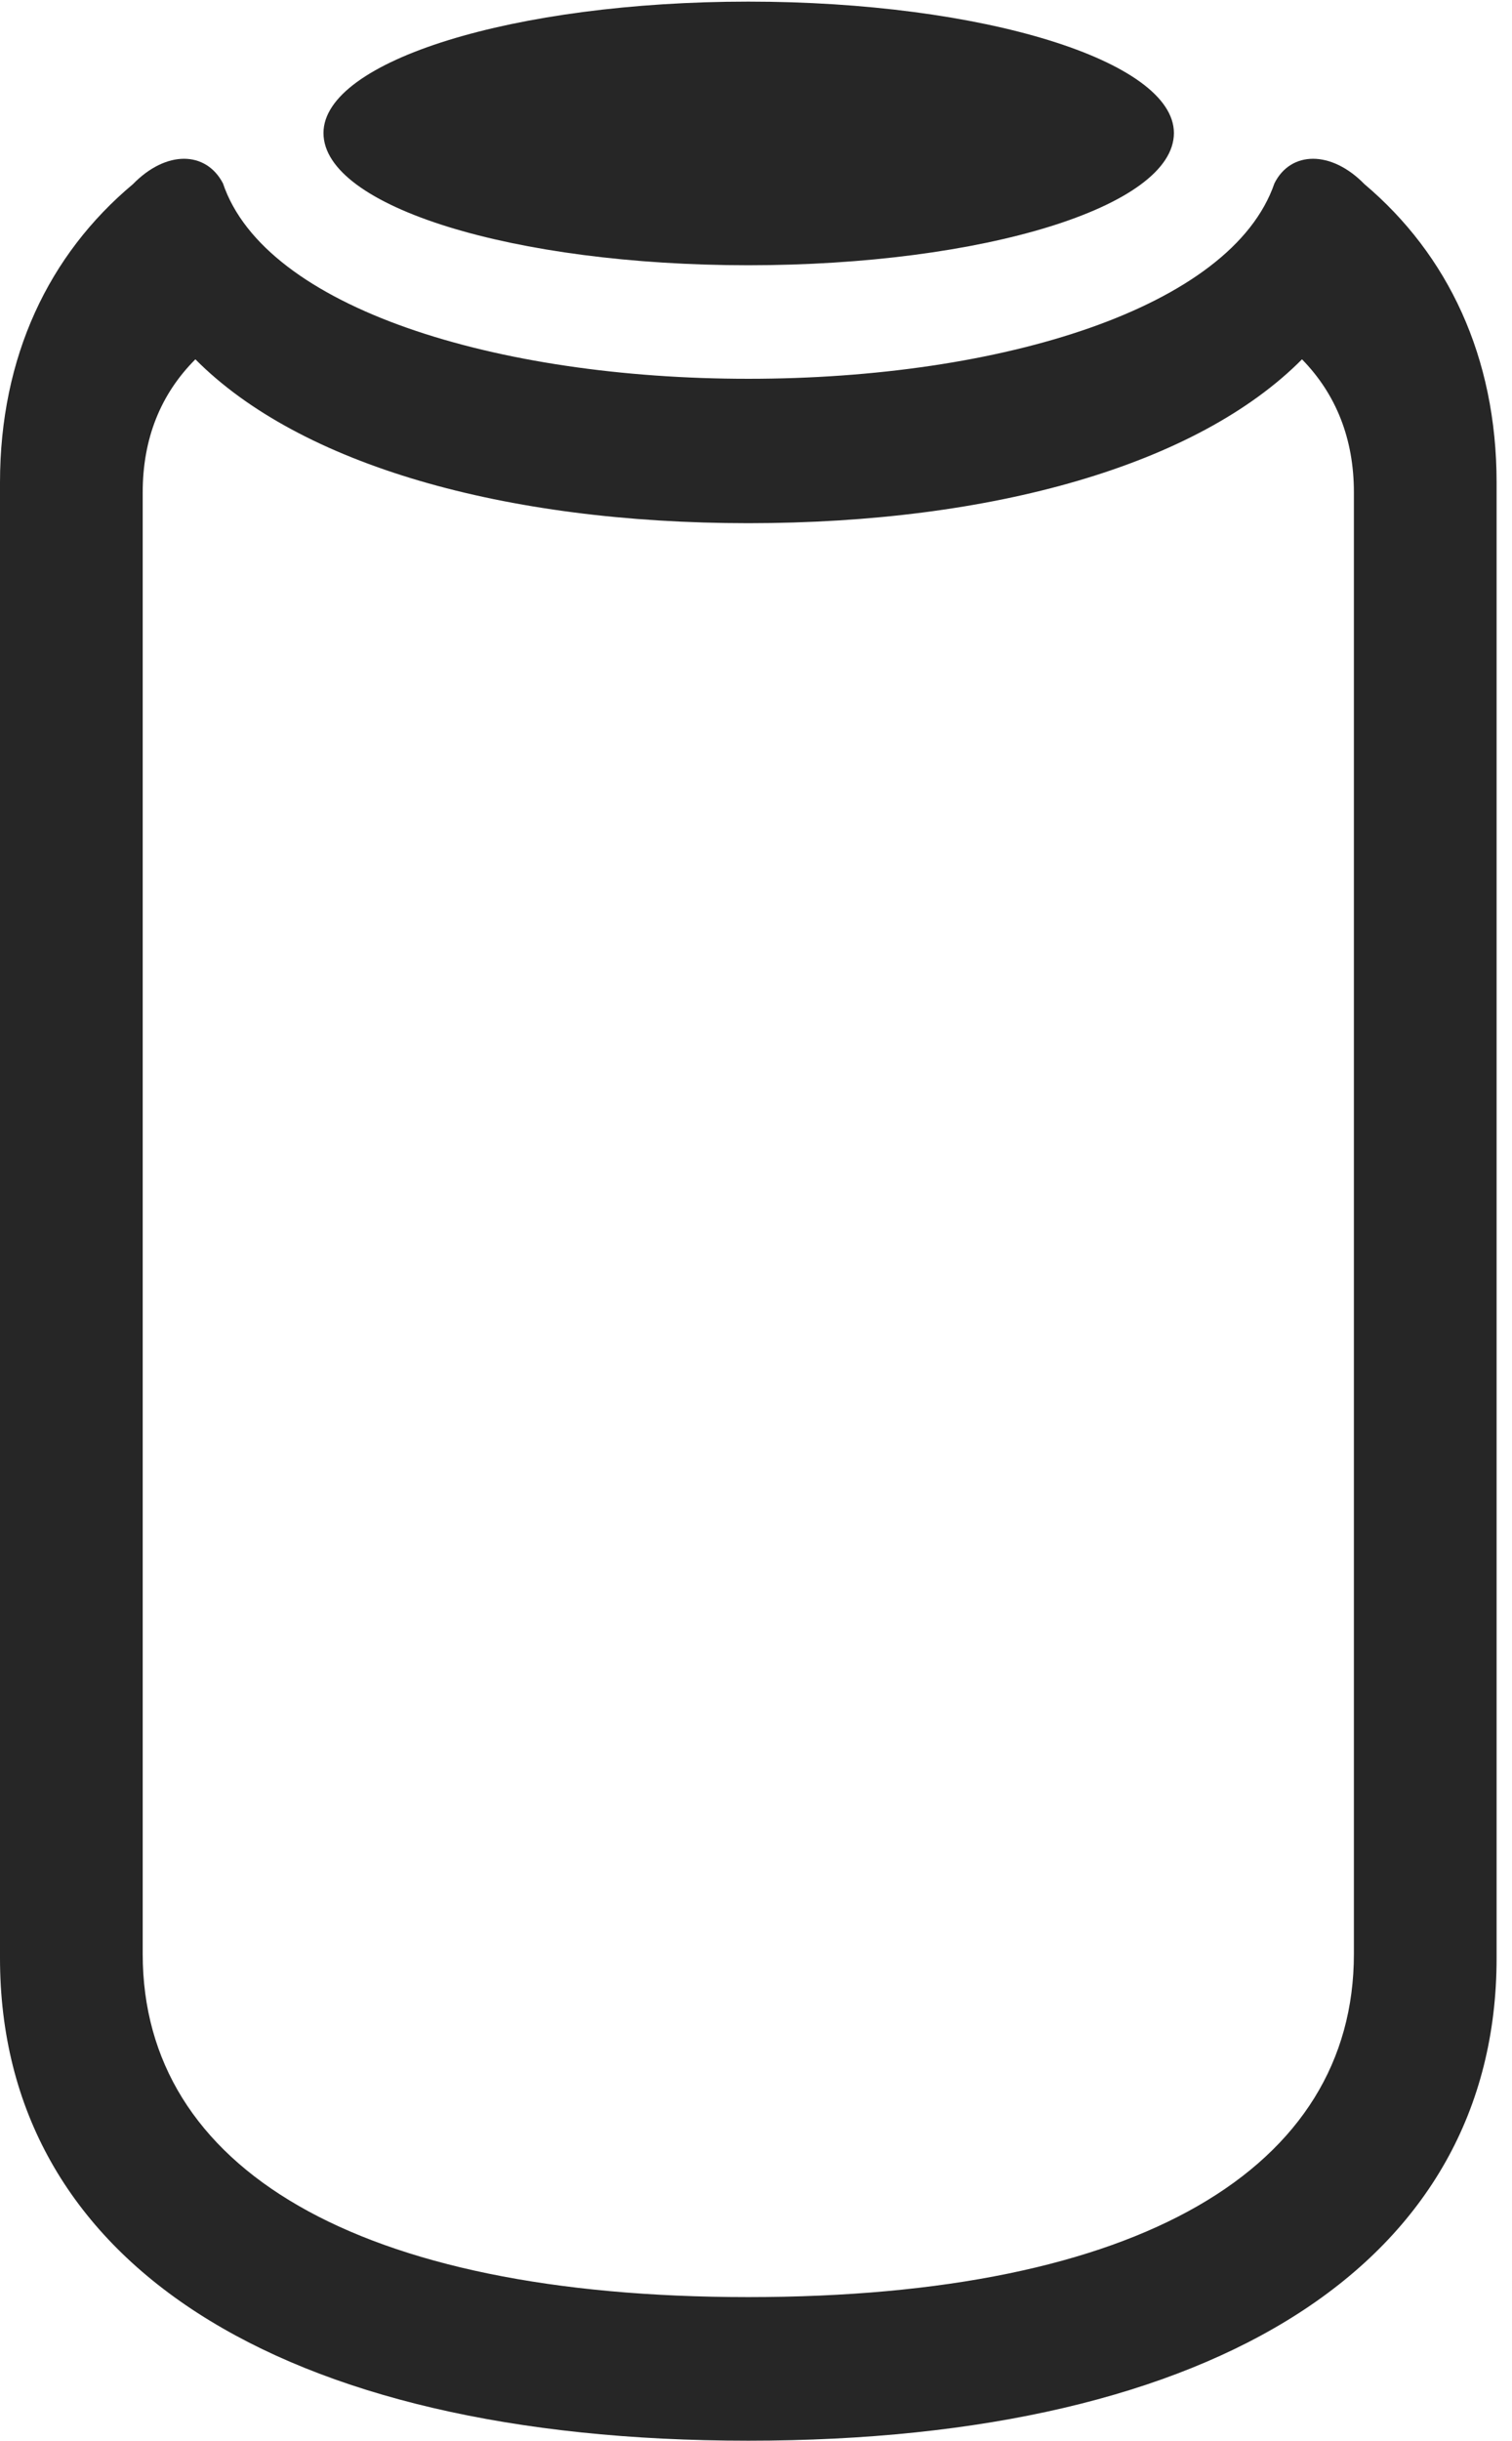 <?xml version="1.0" encoding="UTF-8"?>
<!--Generator: Apple Native CoreSVG 326-->
<!DOCTYPE svg
PUBLIC "-//W3C//DTD SVG 1.1//EN"
       "http://www.w3.org/Graphics/SVG/1.1/DTD/svg11.dtd">
<svg version="1.1" xmlns="http://www.w3.org/2000/svg" xmlns:xlink="http://www.w3.org/1999/xlink" viewBox="0 0 36.426 58.77">
 <g>
  <rect height="58.77" opacity="0" width="36.426" x="0" y="0"/>
  <path d="M18.027 58.77C29.355 58.77 36.055 54.453 36.055 47.148L36.055 11.621C36.055 8.594 34.883 6.133 32.871 4.434C32.07 3.613 31.094 3.633 30.703 4.414C29.668 7.422 24.102 9.121 18.027 9.121C11.973 9.121 6.387 7.422 5.371 4.414C4.961 3.633 4.004 3.613 3.203 4.434C1.172 6.133 0 8.594 0 11.621L0 47.148C0 54.453 6.699 58.77 18.027 58.77ZM18.027 55.312C8.594 55.312 3.438 52.207 3.438 47.051L3.438 11.855C3.438 10.566 3.867 9.492 4.707 8.652C7.227 11.191 12.148 12.598 18.027 12.598C23.926 12.598 28.848 11.191 31.367 8.652C32.188 9.492 32.617 10.566 32.617 11.855L32.617 47.051C32.617 52.207 27.461 55.312 18.027 55.312ZM18.027 6.387C23.672 6.387 28.281 4.98 28.281 3.203C28.281 1.465 23.672 0.039 18.027 0.039C12.383 0.039 7.793 1.465 7.793 3.203C7.793 4.98 12.383 6.387 18.027 6.387Z" fill="black" fill-opacity="0.85"/>
 </g>
</svg>
